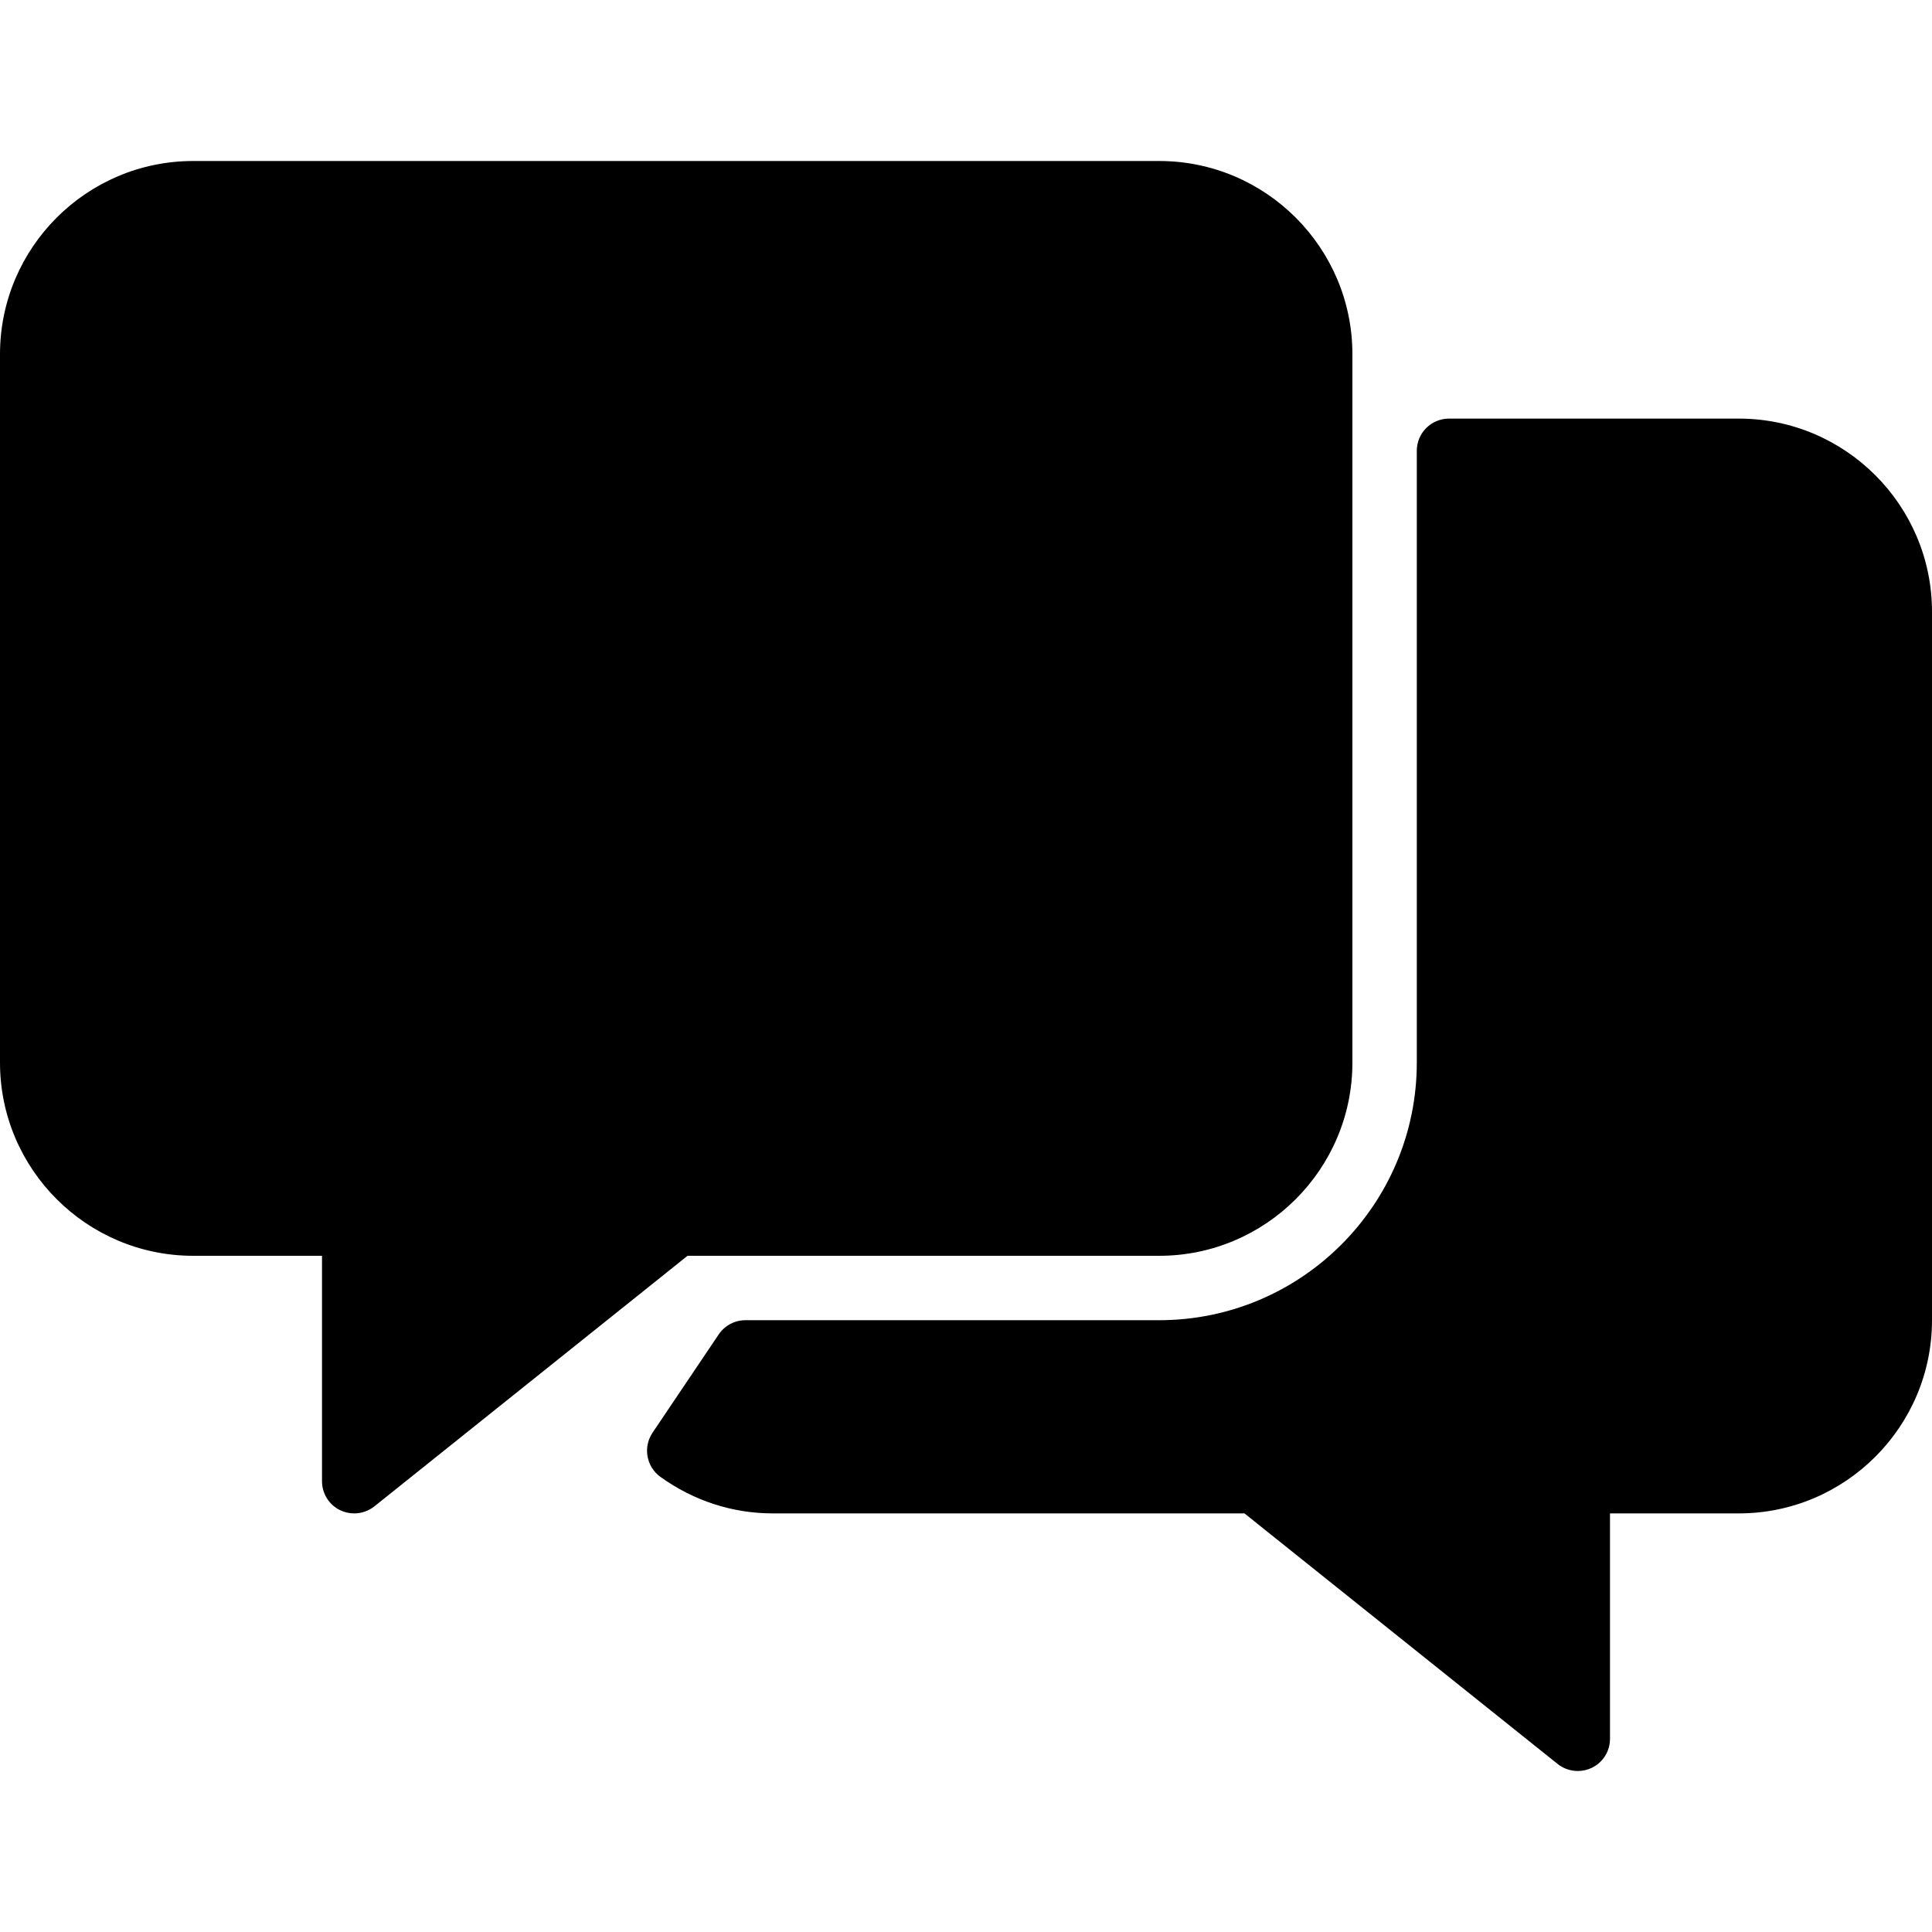 <?xml version="1.0" encoding="iso-8859-1"?>
<!-- Generator: Adobe Illustrator 19.0.0, SVG Export Plug-In . SVG Version: 6.00 Build 0)  -->
<svg version="1.1" id="Layer_1" xmlns="http://www.w3.org/2000/svg" xmlns:xlink="http://www.w3.org/1999/xlink" x="0px" y="0px"
	 viewBox="0 0 30 30" style="enable-background:new 0 0 30 30;" xml:space="preserve">
<g>
	<g>
		<path d="M18,19.5c1.654,0,3-1.346,3-3v-11c0-1.654-1.346-3-3-3H3c-1.654,0-3,1.346-3,3v11c0,1.654,1.346,3,3,3h2V23
			c0,0.192,0.11,0.367,0.283,0.451C5.352,23.484,5.427,23.5,5.5,23.5c0.111,0,0.222-0.037,0.313-0.109l4.863-3.891H18z M27,6.5h-4.5
			C22.224,6.5,22,6.724,22,7v9.5c0,2.206-1.794,4-4,4h-6.425c-0.166,0-0.322,0.083-0.415,0.221l-1.028,1.527
			c-0.15,0.224-0.096,0.527,0.123,0.685C10.771,23.304,11.374,23.5,12,23.5h7.324l4.863,3.891c0.091,0.072,0.201,0.109,0.313,0.109
			c0.073,0,0.147-0.016,0.217-0.049C24.89,27.368,25,27.193,25,27v-3.5h2c1.654,0,3-1.346,3-3v-11C30,7.846,28.654,6.5,27,6.5z"/>
	</g>
</g>
</svg>
